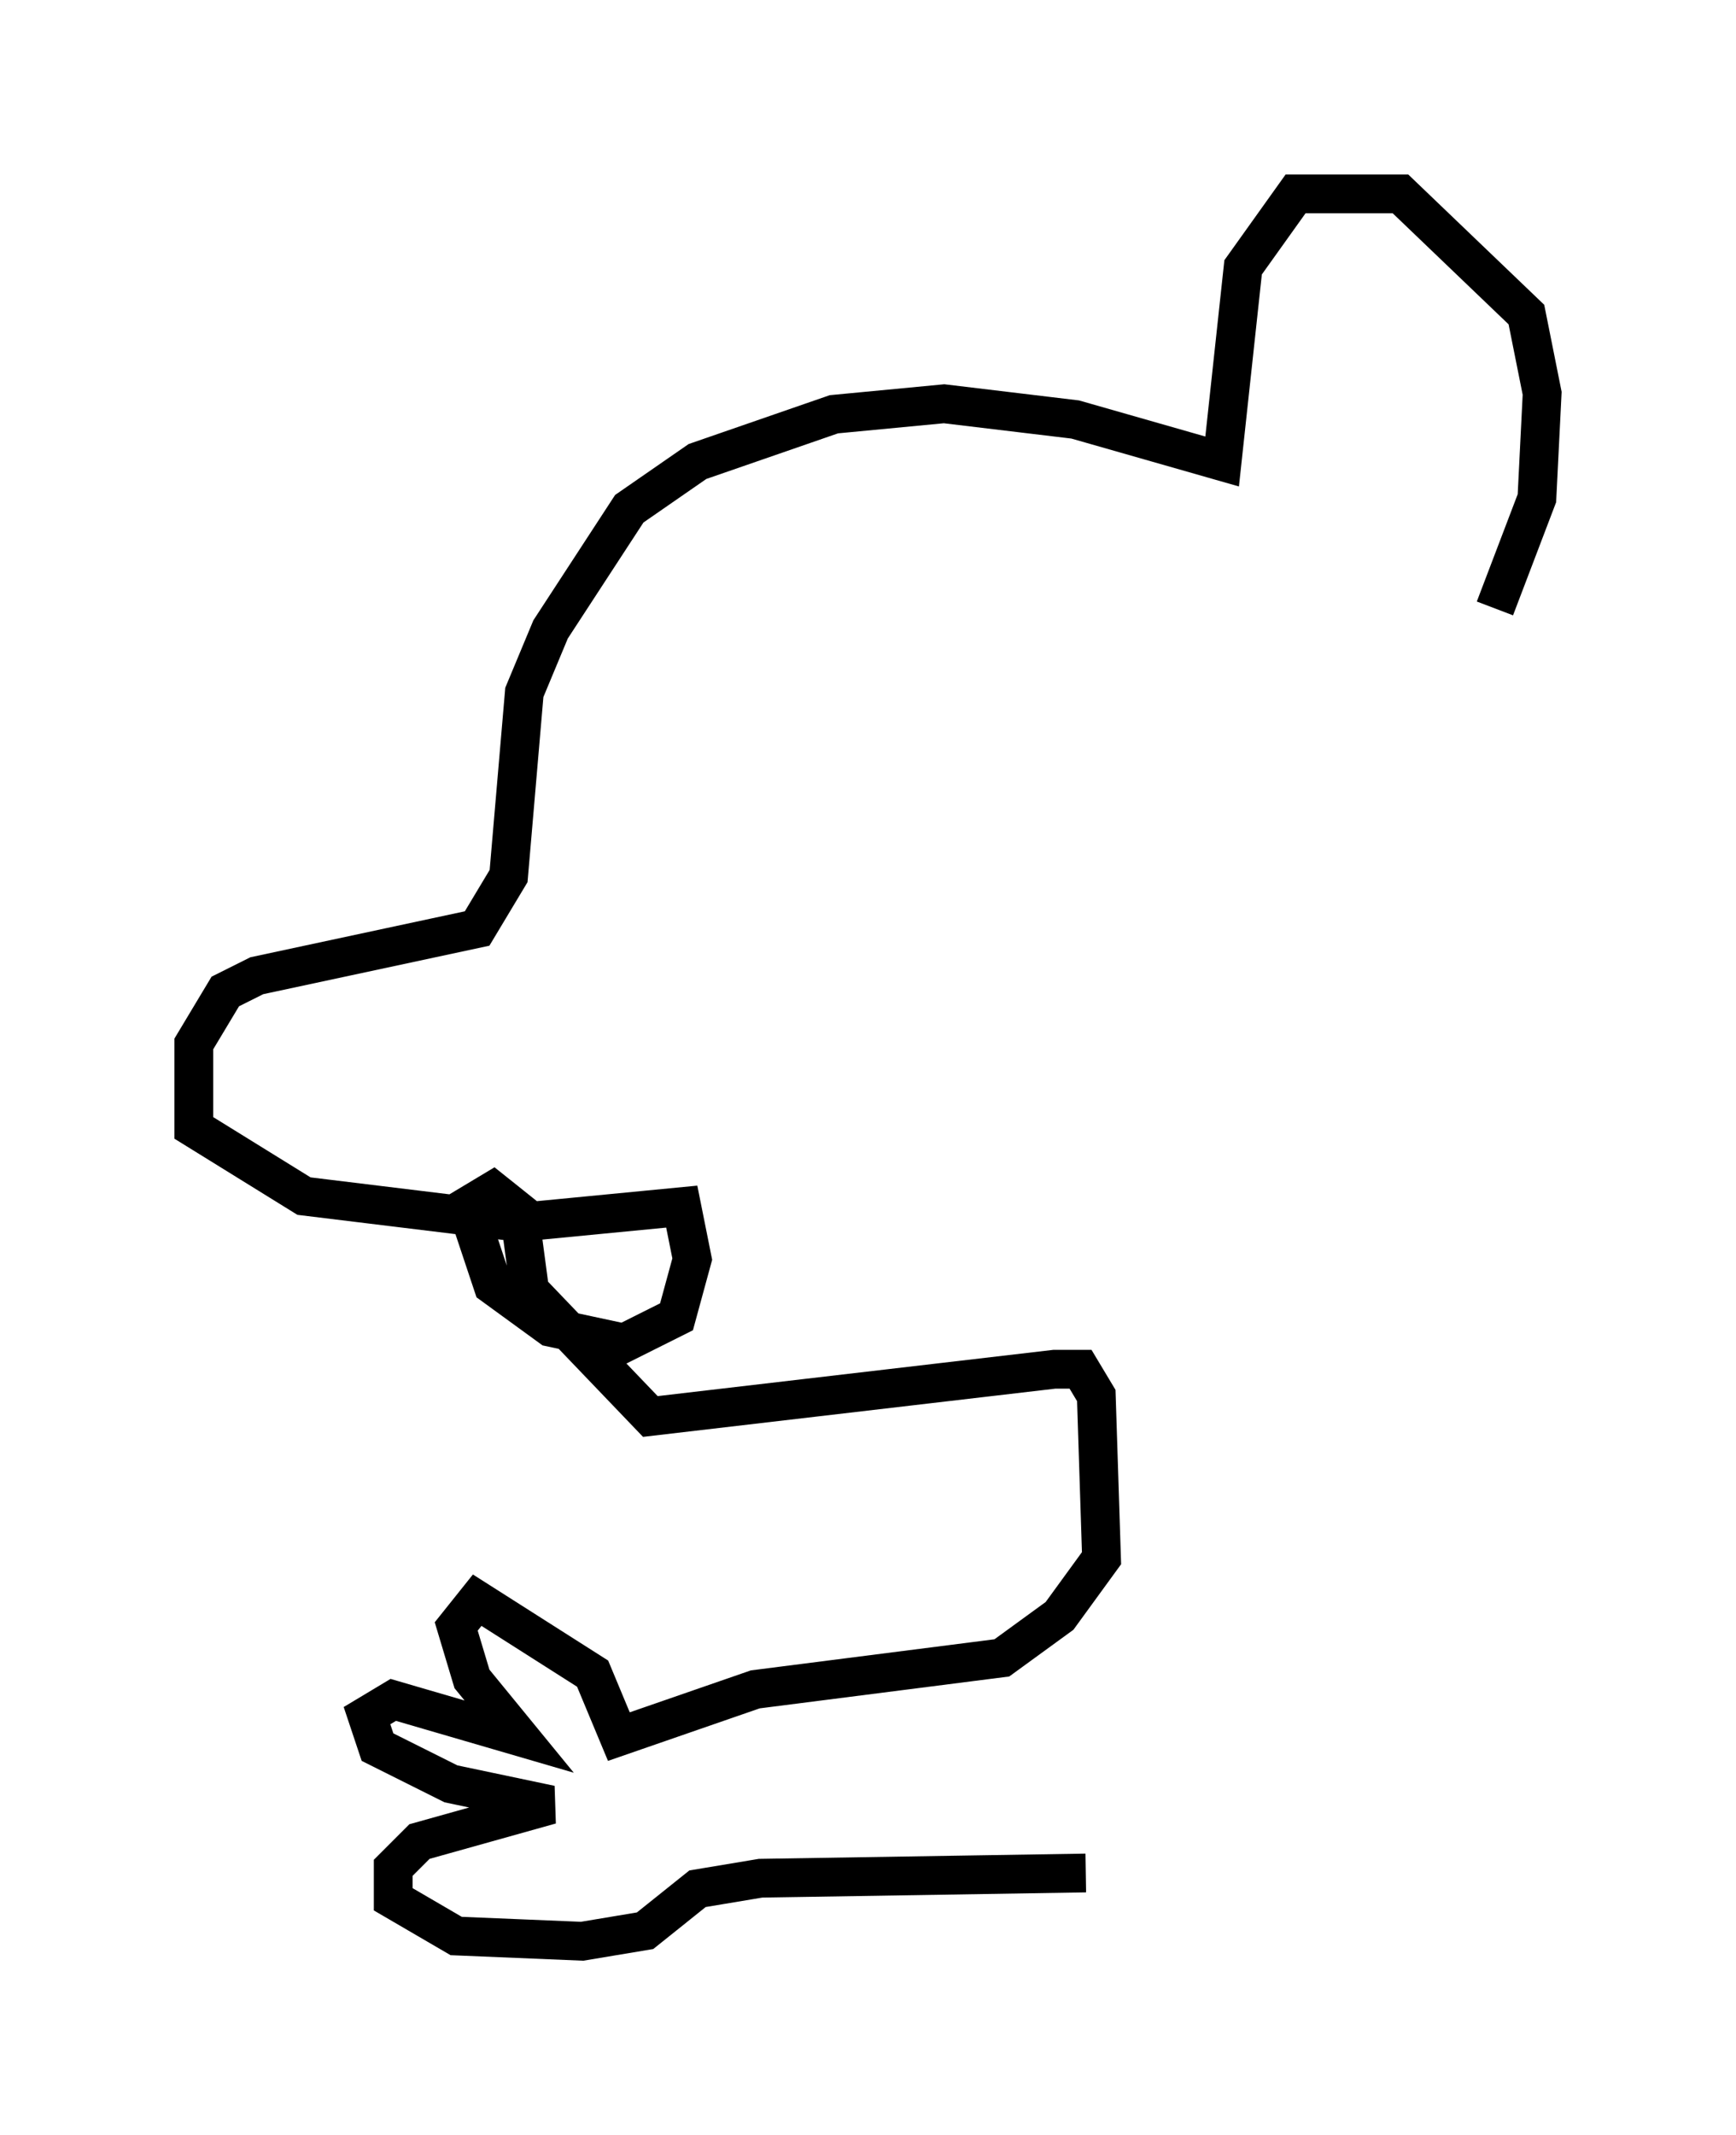 <?xml version="1.0" encoding="utf-8" ?>
<svg baseProfile="full" height="55.06" version="1.1" width="44.776" xmlns="http://www.w3.org/2000/svg" xmlns:ev="http://www.w3.org/2001/xml-events" xmlns:xlink="http://www.w3.org/1999/xlink"><defs /><rect fill="white" height="55.06" width="44.776" x="0" y="0" /><path d="M34.634, 17.99 m3.924, -2.3 l1.083, -2.842 0.135, -2.706 l-0.406, -2.03 -3.248, -3.112 l-2.706, 0.0 -1.353, 1.894 l-0.541, 5.007 -3.789, -1.083 l-3.383, -0.406 -2.842, 0.271 l-3.518, 1.218 -1.759, 1.218 l-2.03, 3.112 -0.677, 1.624 l-0.406, 4.736 -0.812, 1.353 l-5.683, 1.218 -0.812, 0.406 l-0.812, 1.353 0.0, 2.165 l2.842, 1.759 5.548, 0.677 l4.195, -0.406 0.271, 1.353 l-0.406, 1.488 -1.353, 0.677 l-1.894, -0.406 -1.488, -1.083 l-0.677, -2.03 0.677, -0.406 l0.677, 0.541 0.271, 2.03 l3.112, 3.248 10.419, -1.218 l0.677, 0.0 0.406, 0.677 l0.135, 4.195 -1.083, 1.488 l-1.488, 1.083 -6.36, 0.812 l-3.518, 1.218 -0.677, -1.624 l-2.977, -1.894 -0.541, 0.677 l0.406, 1.353 1.218, 1.488 l-3.248, -0.947 -0.677, 0.406 l0.271, 0.812 1.894, 0.947 l2.571, 0.541 -3.383, 0.947 l-0.677, 0.677 0.0, 0.812 l1.624, 0.947 3.248, 0.135 l1.624, -0.271 1.353, -1.083 l1.624, -0.271 8.39, -0.135 " fill="none" stroke="black" stroke-width="1" /></svg>
